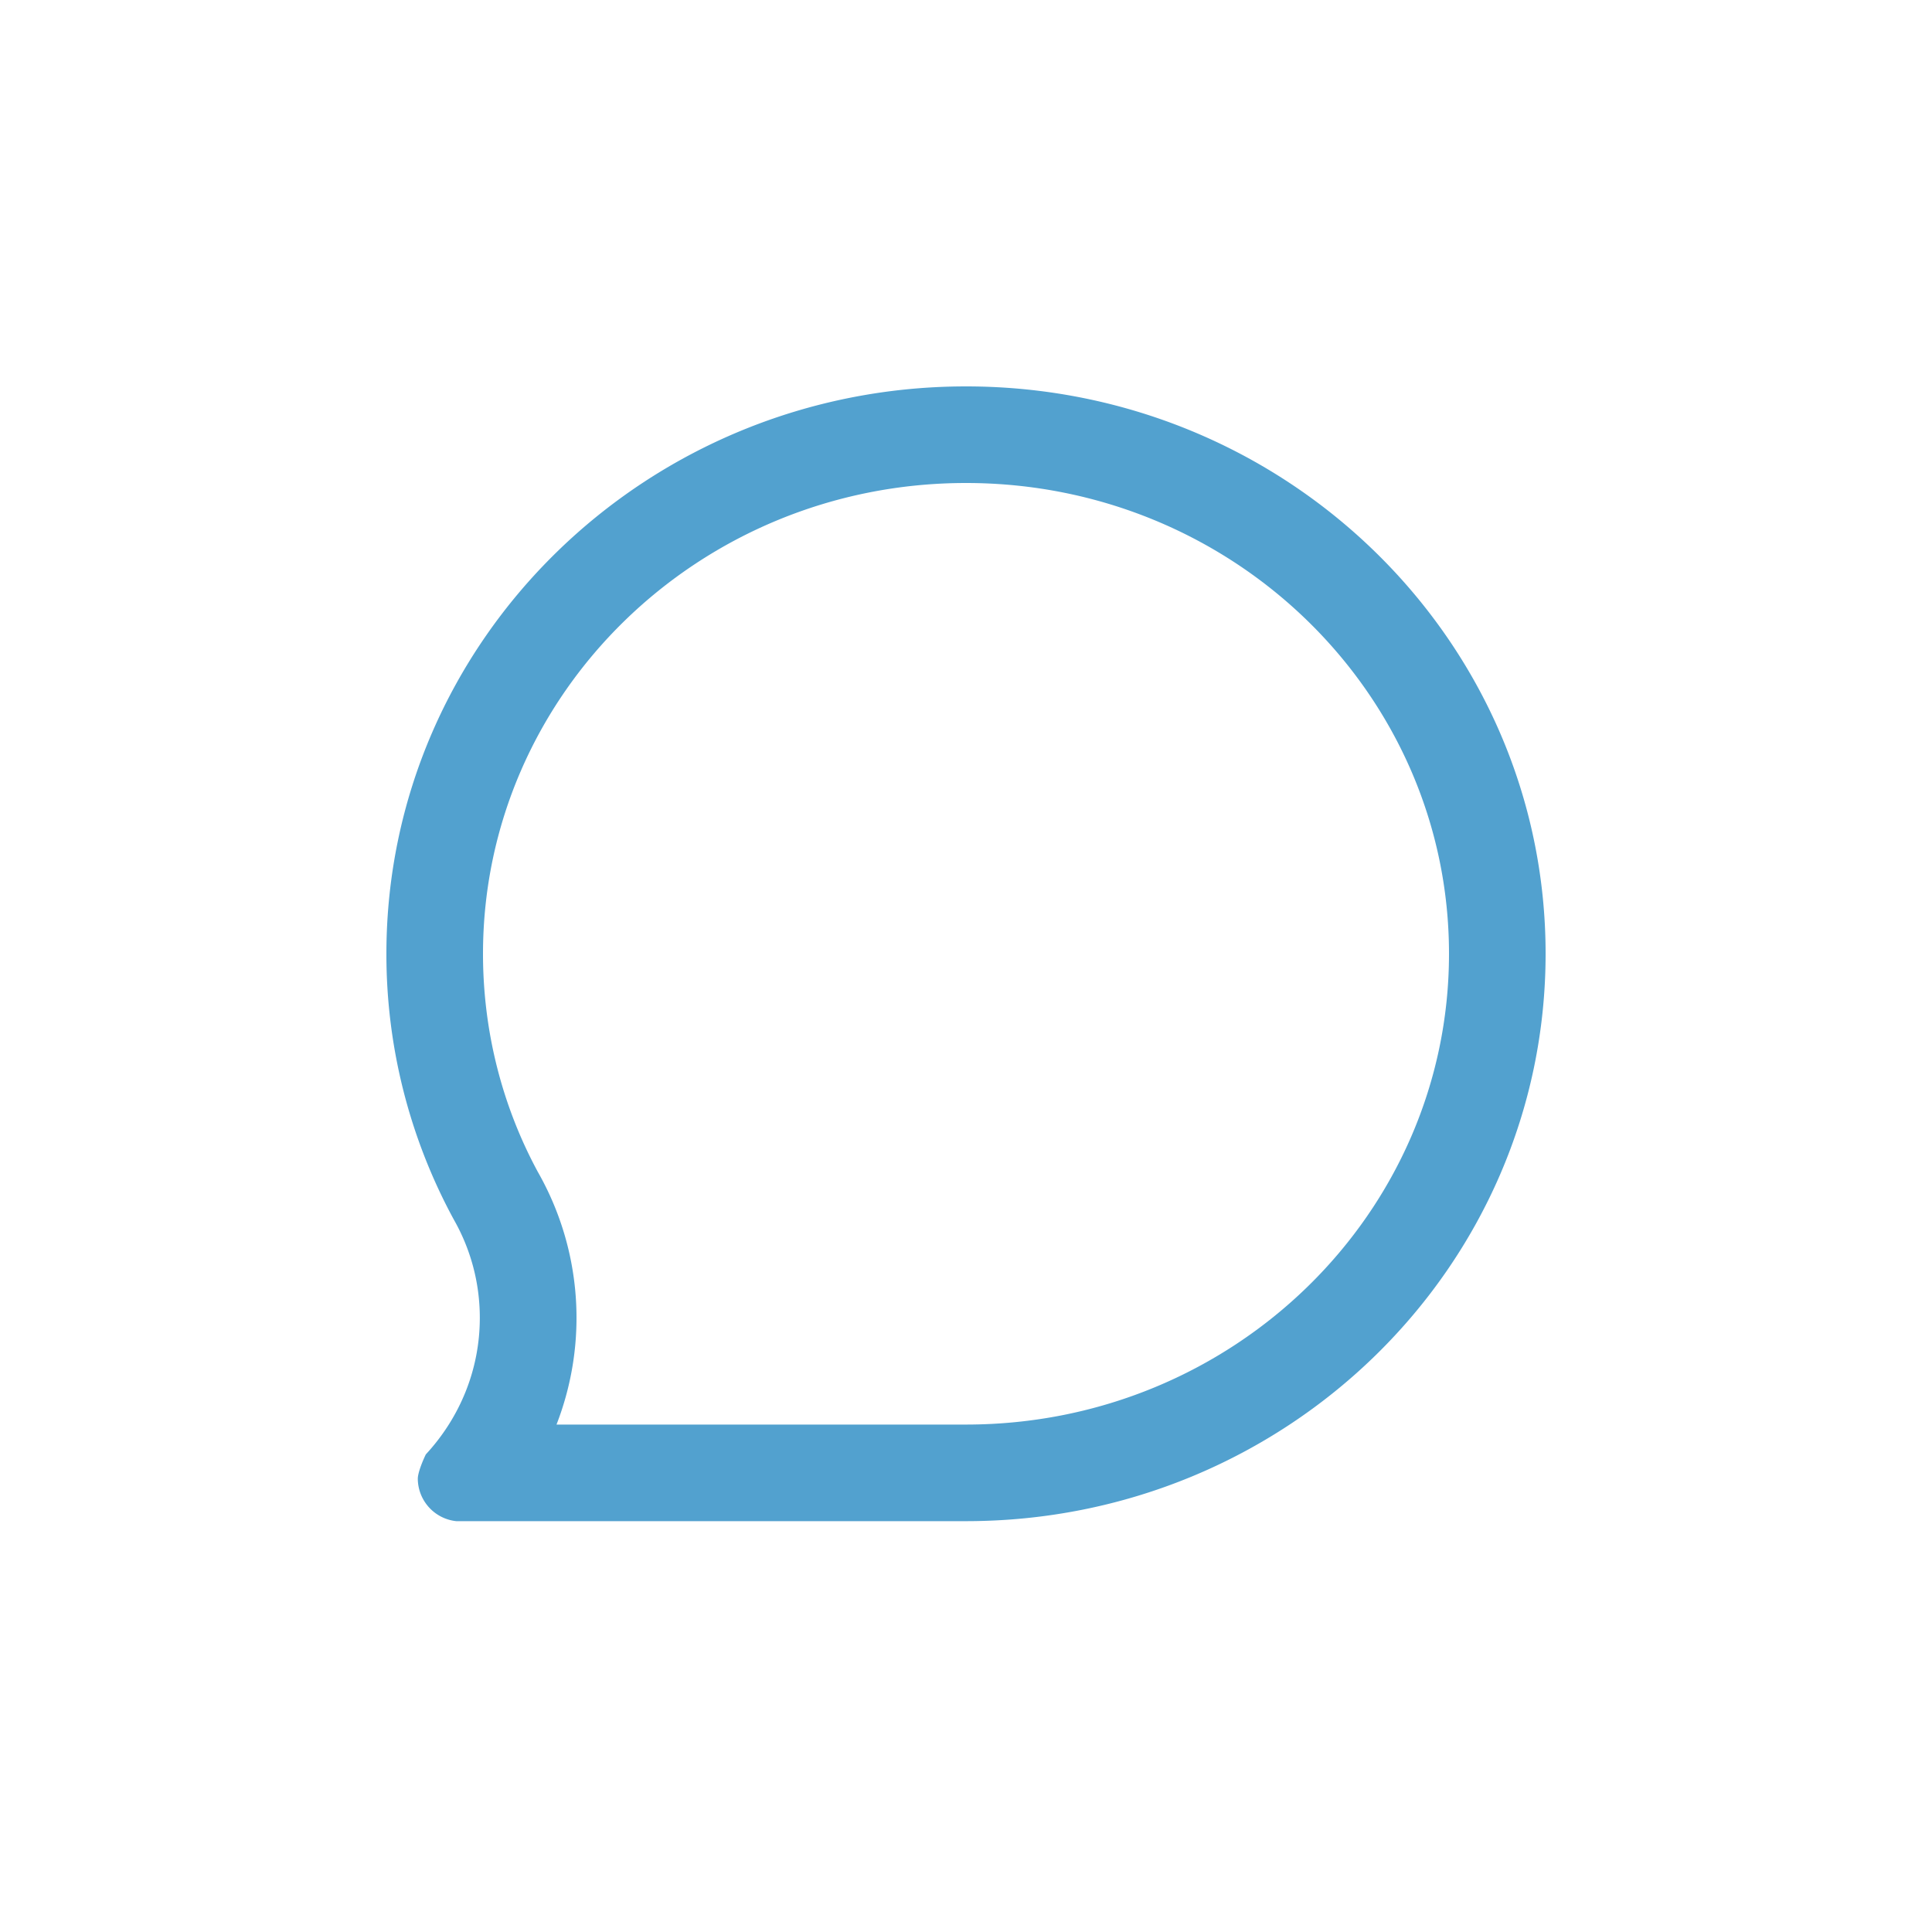 <?xml version="1.0" standalone="no"?><!DOCTYPE svg PUBLIC "-//W3C//DTD SVG 1.1//EN" "http://www.w3.org/Graphics/SVG/1.1/DTD/svg11.dtd"><svg t="1758444891858" class="icon" viewBox="0 0 1024 1024" version="1.1" xmlns="http://www.w3.org/2000/svg" p-id="1795" width="128" height="128" data-spm-anchor-id="a313x.search_index.0.i6.7f7c3a811h9Lsi" xmlns:xlink="http://www.w3.org/1999/xlink"><path d="M512 755.046c141.67 0 256-111.923 256-249.549C768 367.923 653.67 256 512 256 370.381 256 256 367.974 256 505.549c0 41.165 10.24 80.845 29.133 115.712a156.211 156.211 0 0 1 9.83 133.786H512zM512 204.8c169.728 0 307.2 134.656 307.2 300.698 0 166.144-137.472 300.749-307.2 300.749H241.818a22.784 22.784 0 0 1-20.378-22.426c0-3.226 2.509-9.37 4.25-12.954 17.766-19.2 28.621-44.544 28.621-72.397 0-18.79-4.966-36.557-13.722-51.968A294.554 294.554 0 0 1 204.8 505.549C204.8 339.456 342.374 204.8 512 204.8z" fill="#52a1cf" p-id="1796" data-spm-anchor-id="a313x.search_index.0.i8.7f7c3a811h9Lsi"></path></svg>